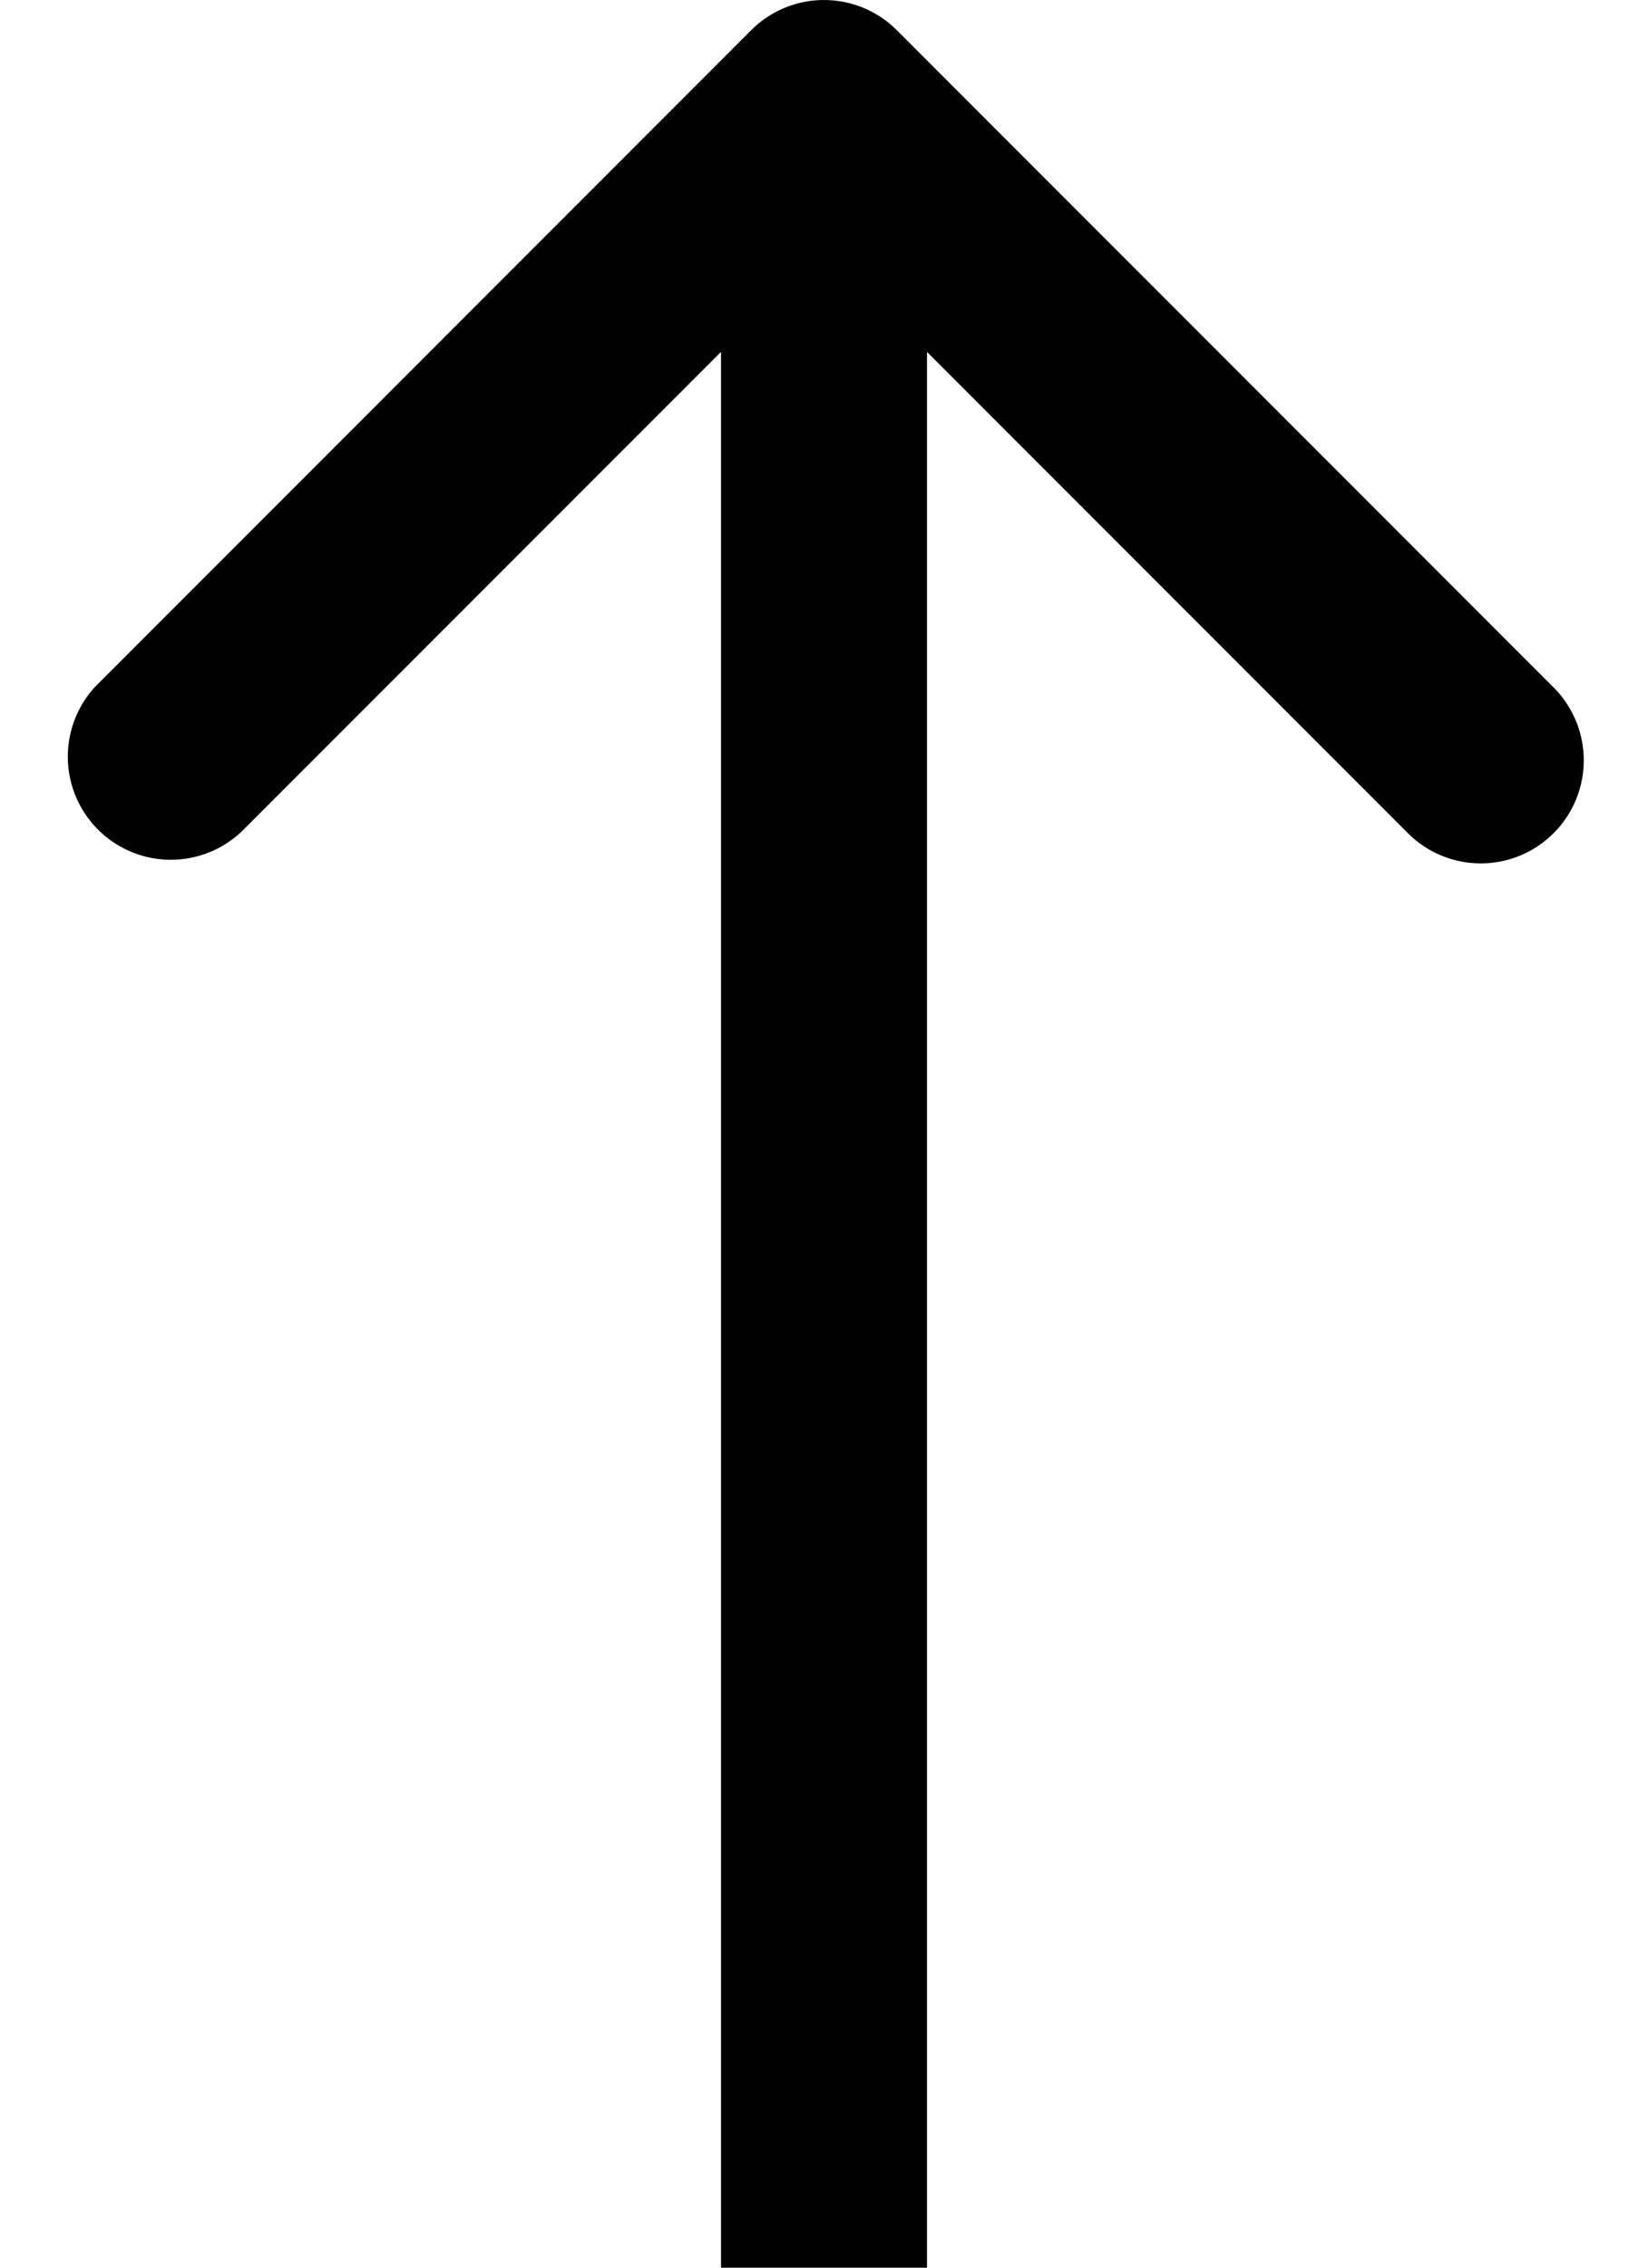 <svg width="16" height="22" fill="none" xmlns="http://www.w3.org/2000/svg"><path d="M8.707.293a1 1 0 0 0-1.414 0L.929 6.657A1 1 0 0 0 2.343 8.07L8 2.414l5.657 5.657a1 1 0 1 0 1.414-1.414L8.707.293ZM9 22V1H7v21h2Z" fill="#000"/></svg>